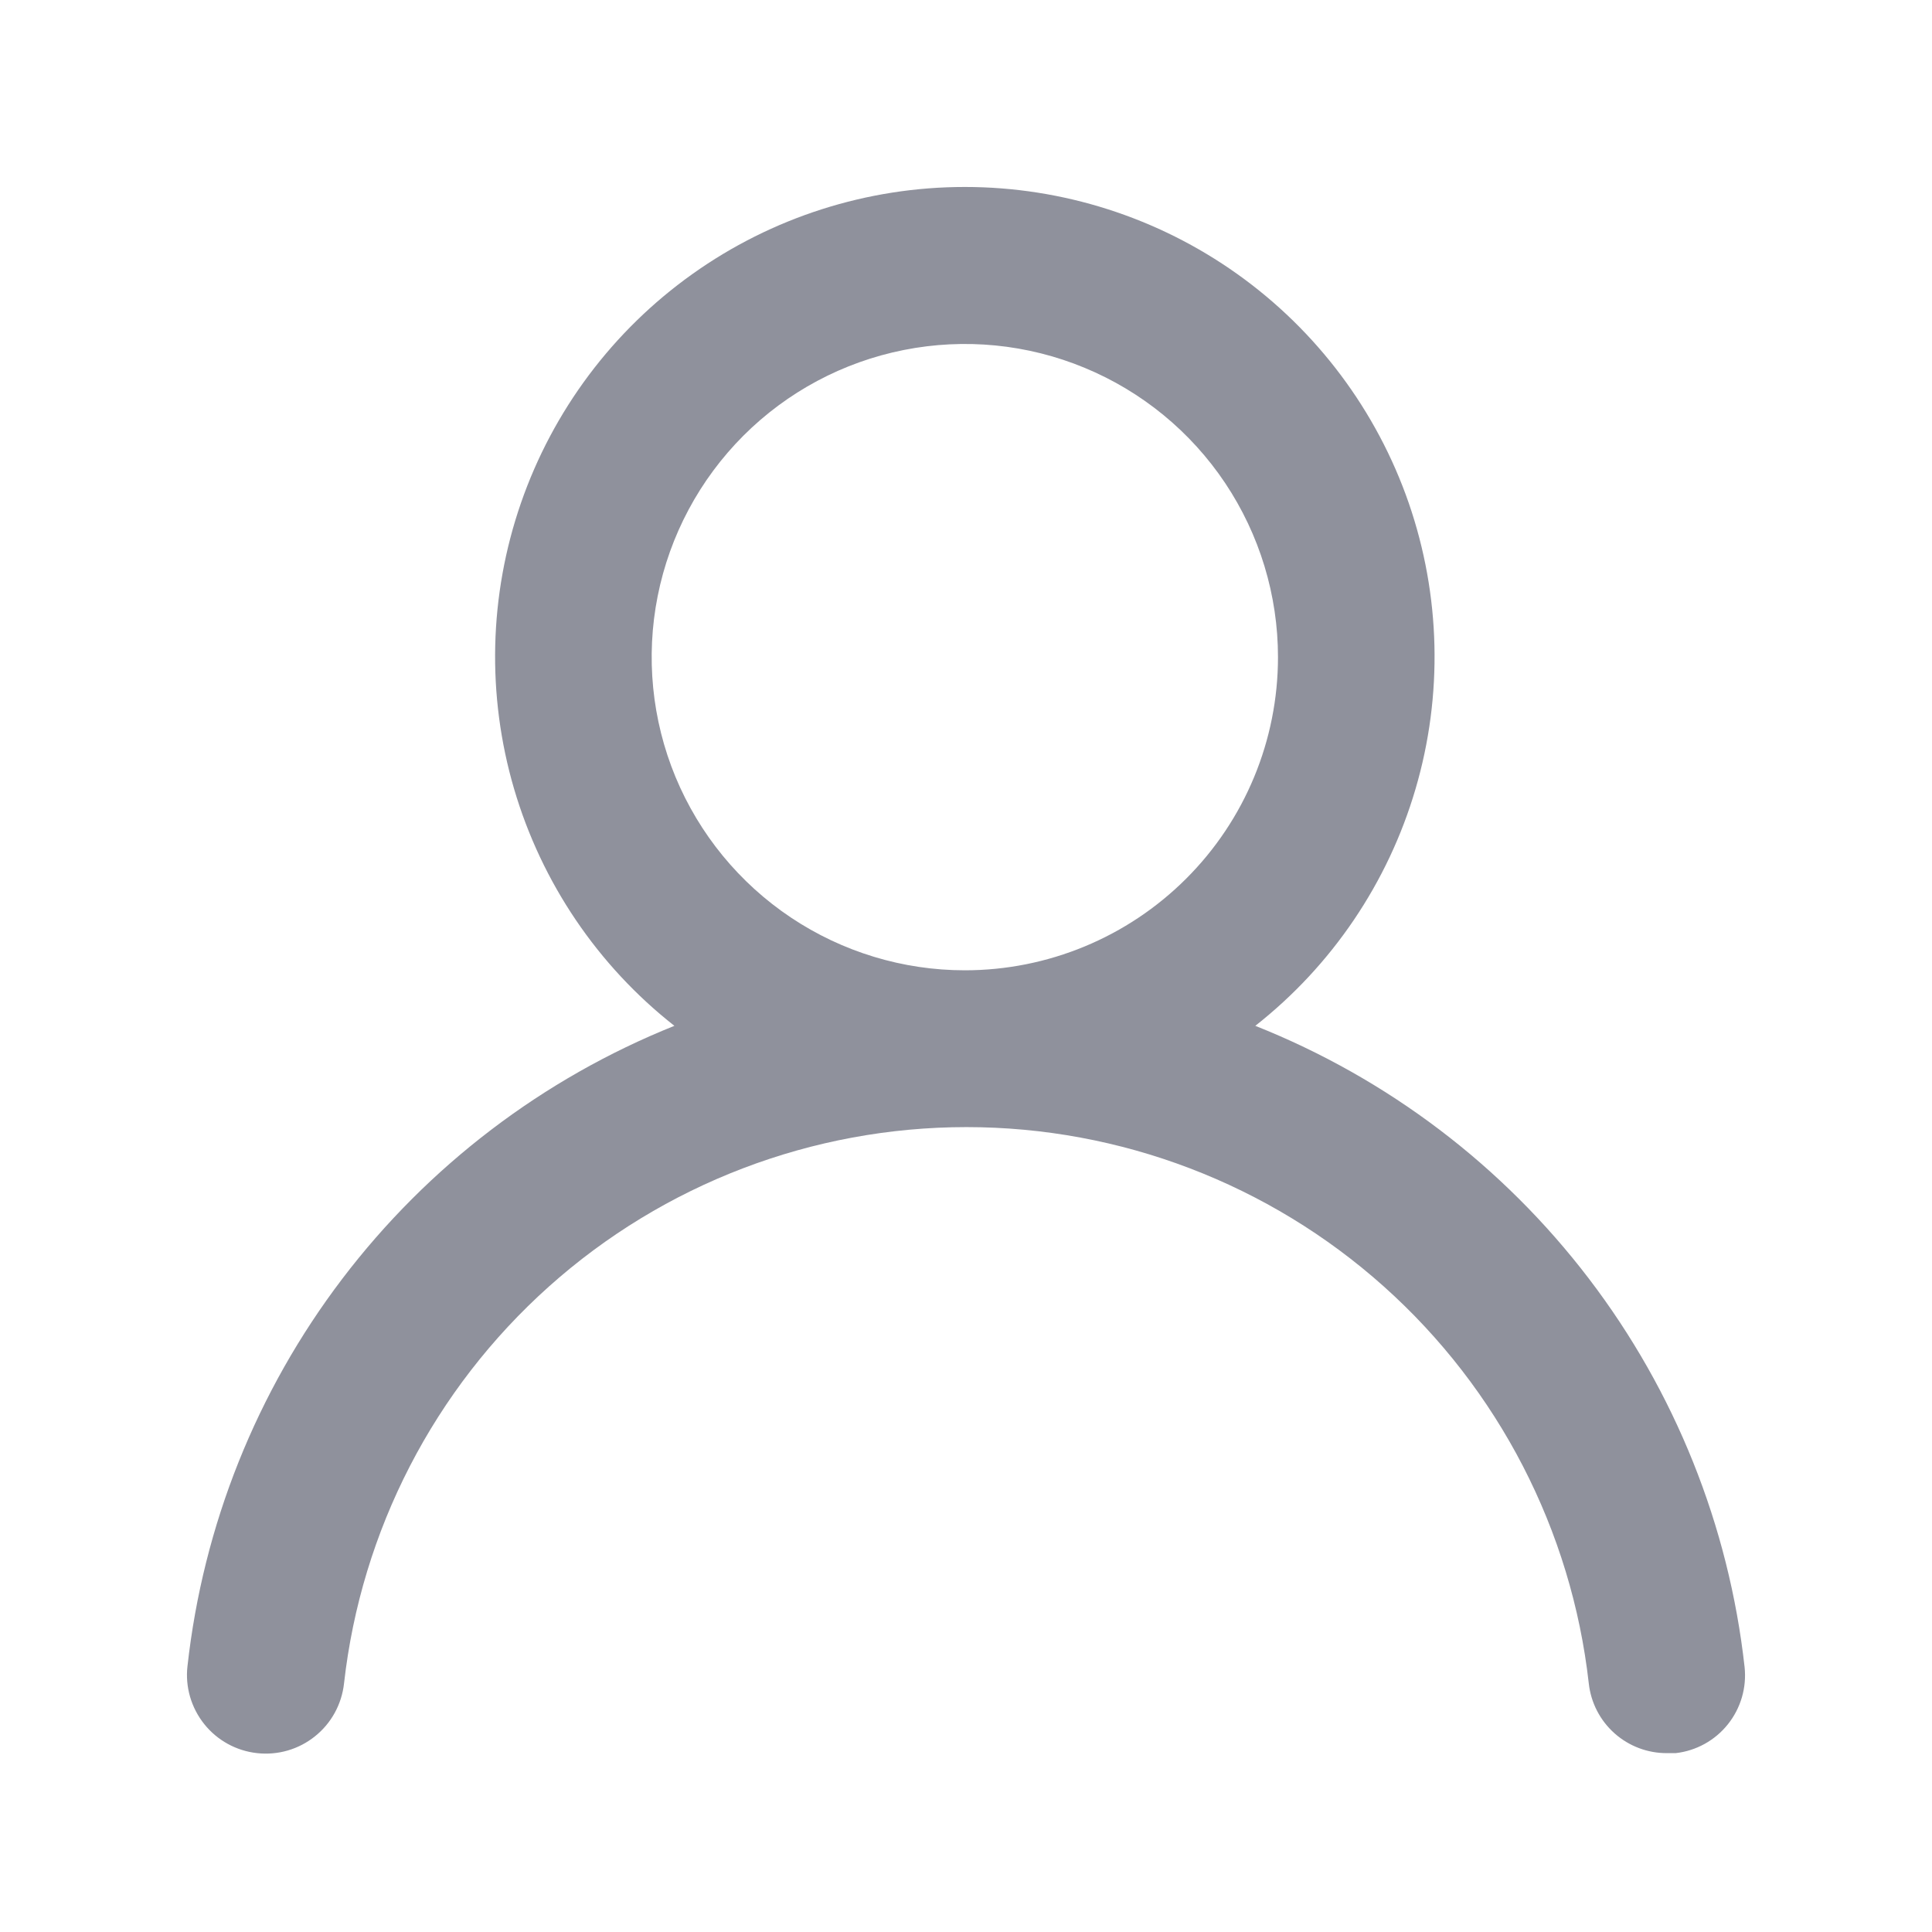 <svg width="31" height="31" viewBox="0 0 31 31" fill="none" xmlns="http://www.w3.org/2000/svg">
<rect width="31" height="31" fill="white"/>
<rect width="31" height="31" fill="white"/>
<path d="M20.142 16.46C21.373 15.492 22.272 14.163 22.713 12.659C23.155 11.156 23.116 9.552 22.604 8.071C22.091 6.59 21.129 5.306 19.853 4.397C18.576 3.488 17.048 3 15.481 3C13.914 3 12.386 3.488 11.11 4.397C9.833 5.306 8.872 6.59 8.359 8.071C7.846 9.552 7.808 11.156 8.249 12.659C8.691 14.163 9.589 15.492 10.821 16.46C8.711 17.306 6.869 18.708 5.493 20.518C4.117 22.327 3.258 24.477 3.008 26.736C2.989 26.901 3.004 27.068 3.05 27.227C3.097 27.387 3.174 27.535 3.278 27.665C3.487 27.926 3.792 28.094 4.126 28.13C4.459 28.167 4.793 28.07 5.054 27.86C5.316 27.651 5.483 27.346 5.52 27.012C5.796 24.557 6.967 22.289 8.809 20.642C10.651 18.995 13.036 18.085 15.507 18.085C17.977 18.085 20.362 18.995 22.204 20.642C24.046 22.289 25.217 24.557 25.493 27.012C25.527 27.321 25.674 27.606 25.907 27.813C26.139 28.019 26.439 28.132 26.749 28.13H26.887C27.217 28.093 27.518 27.926 27.725 27.667C27.932 27.408 28.028 27.078 27.993 26.749C27.741 24.483 26.877 22.328 25.494 20.516C24.111 18.703 22.261 17.302 20.142 16.46V16.46ZM15.481 15.569C14.488 15.569 13.516 15.274 12.69 14.722C11.864 14.17 11.22 13.385 10.839 12.467C10.459 11.549 10.359 10.538 10.553 9.564C10.747 8.589 11.226 7.694 11.928 6.991C12.631 6.288 13.526 5.81 14.501 5.616C15.476 5.422 16.486 5.521 17.404 5.902C18.322 6.282 19.107 6.926 19.659 7.752C20.211 8.579 20.506 9.55 20.506 10.544C20.506 11.877 19.977 13.155 19.034 14.097C18.092 15.039 16.814 15.569 15.481 15.569Z" fill="#8F919C"/>
</svg>
